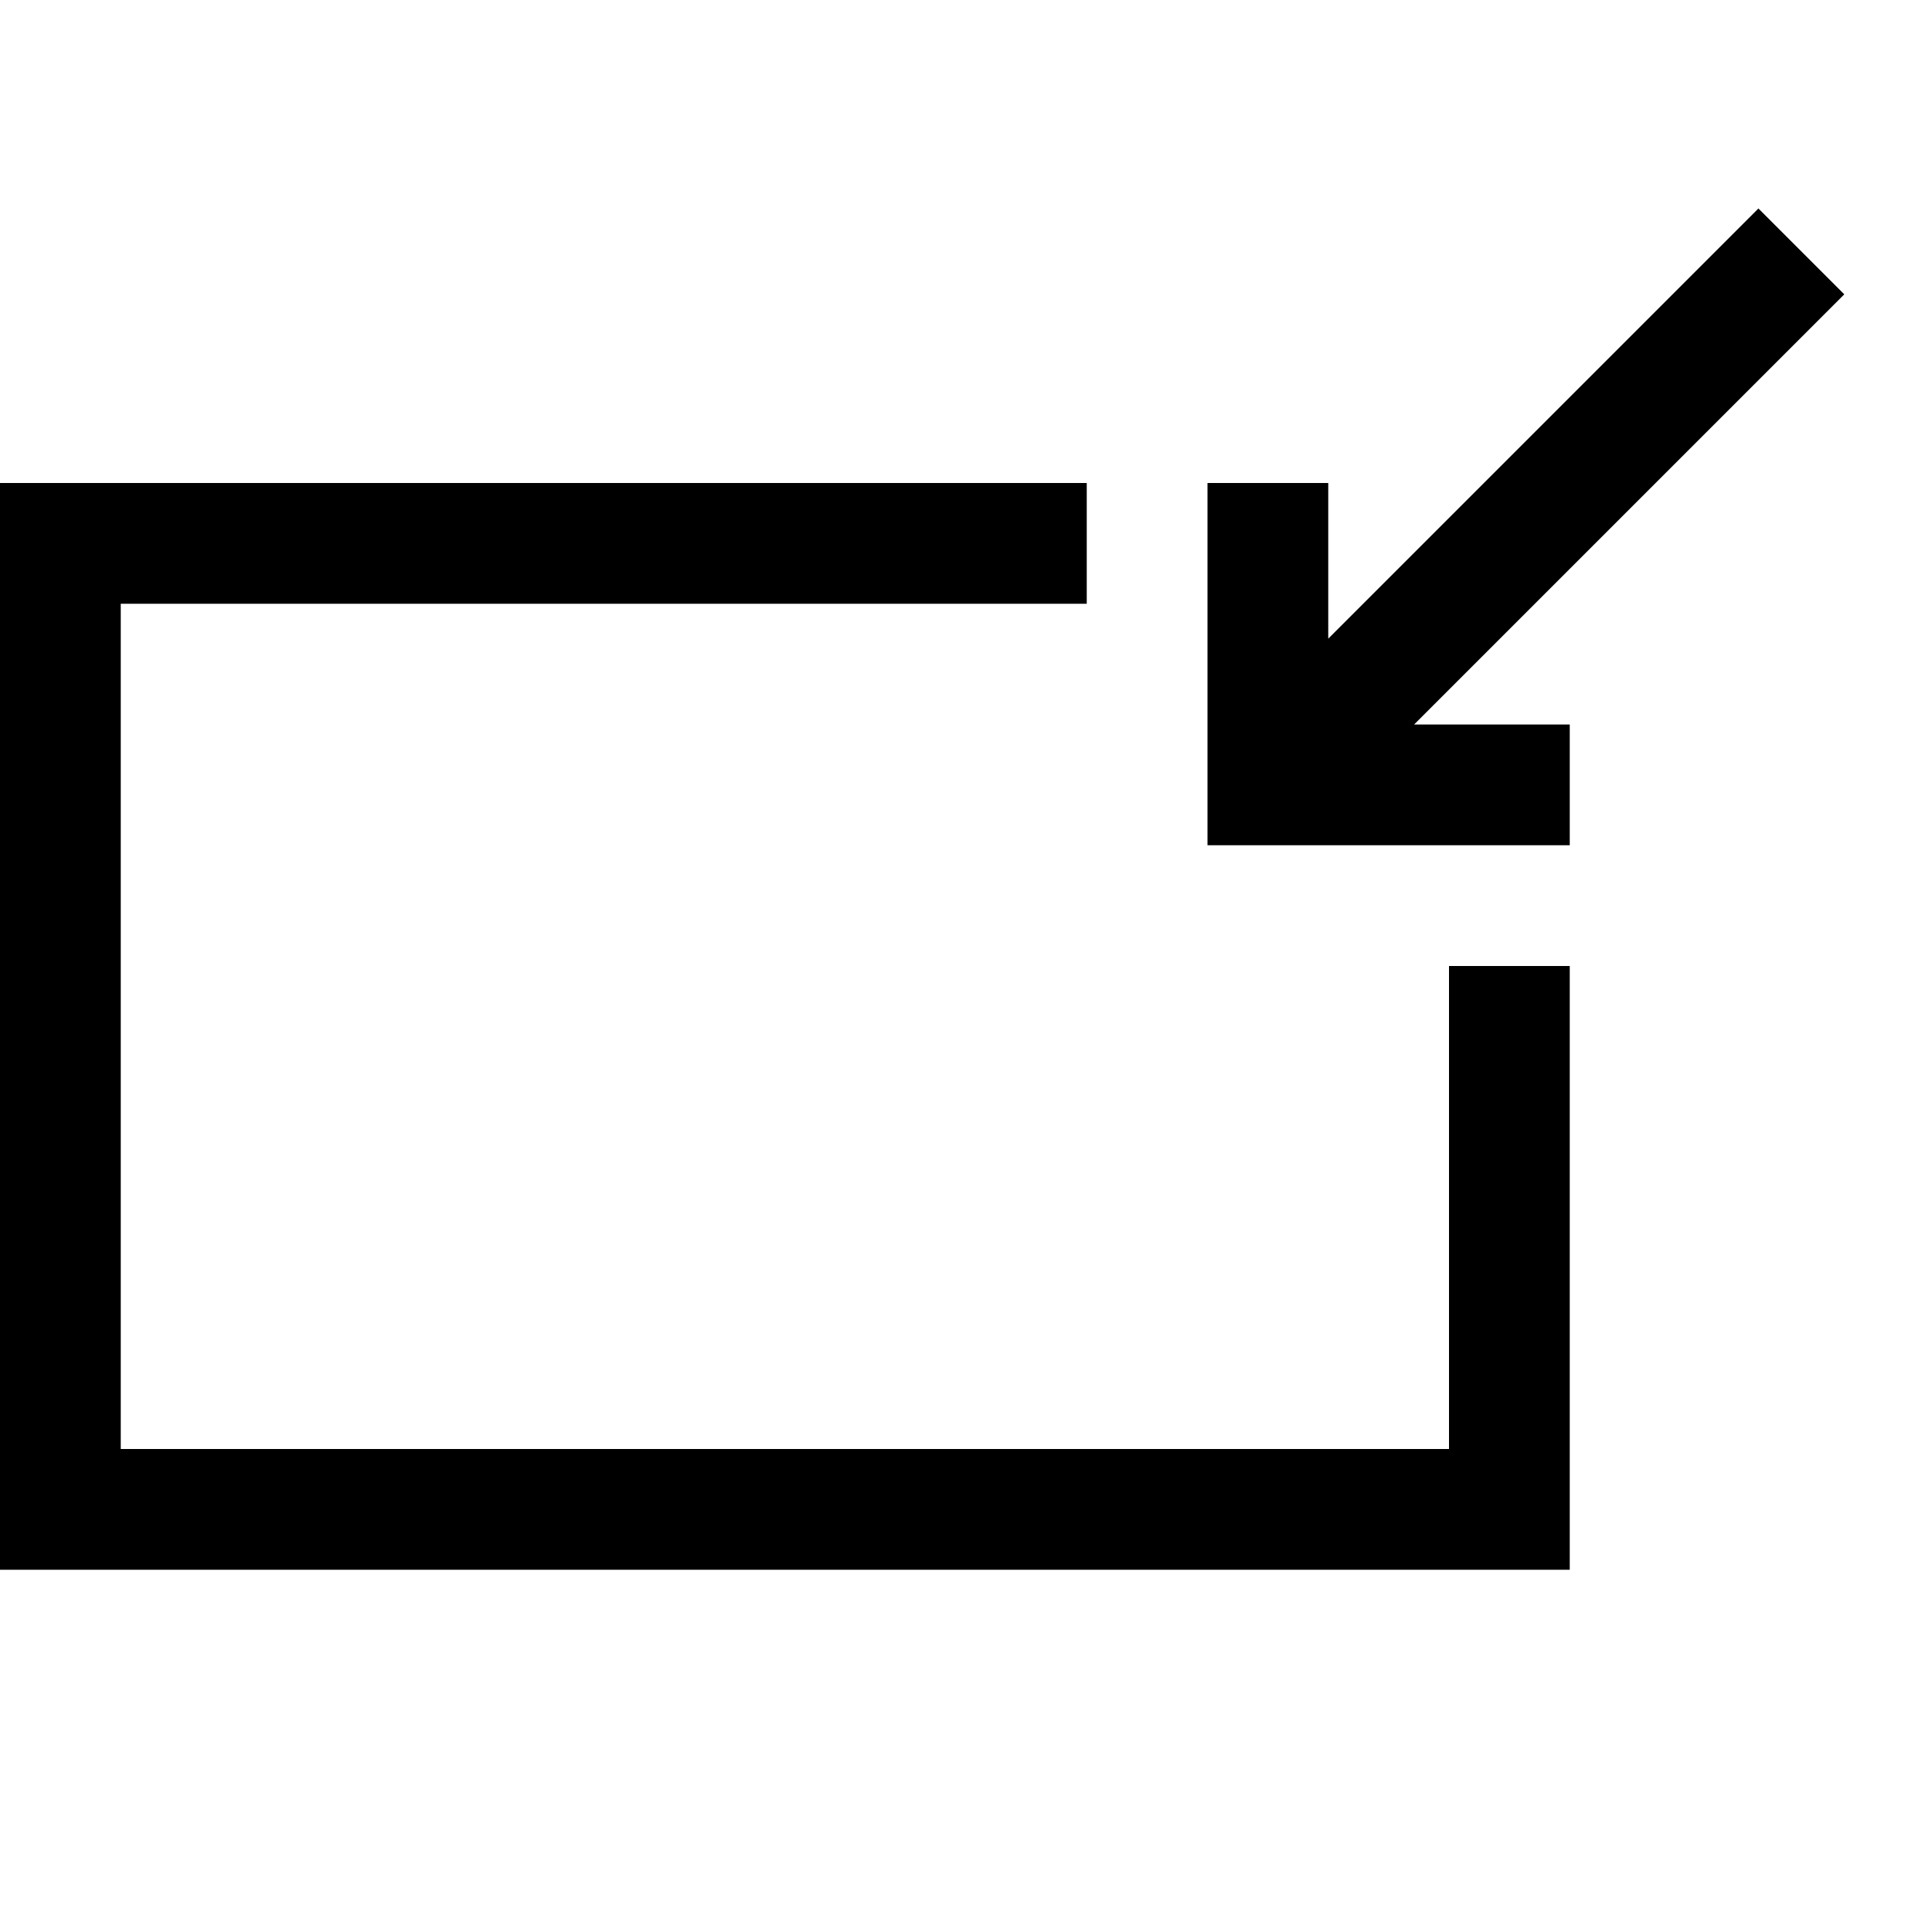 <svg width="64" height="64" viewBox="0 0 1792 1792" xmlns="http://www.w3.org/2000/svg"><path d="M1710.625 273l-399 399H1456v112h-336V448h112v144.375l399-399zM1344 1344V896h112v560H0V448h1008v112H112v784h1232z"/></svg>